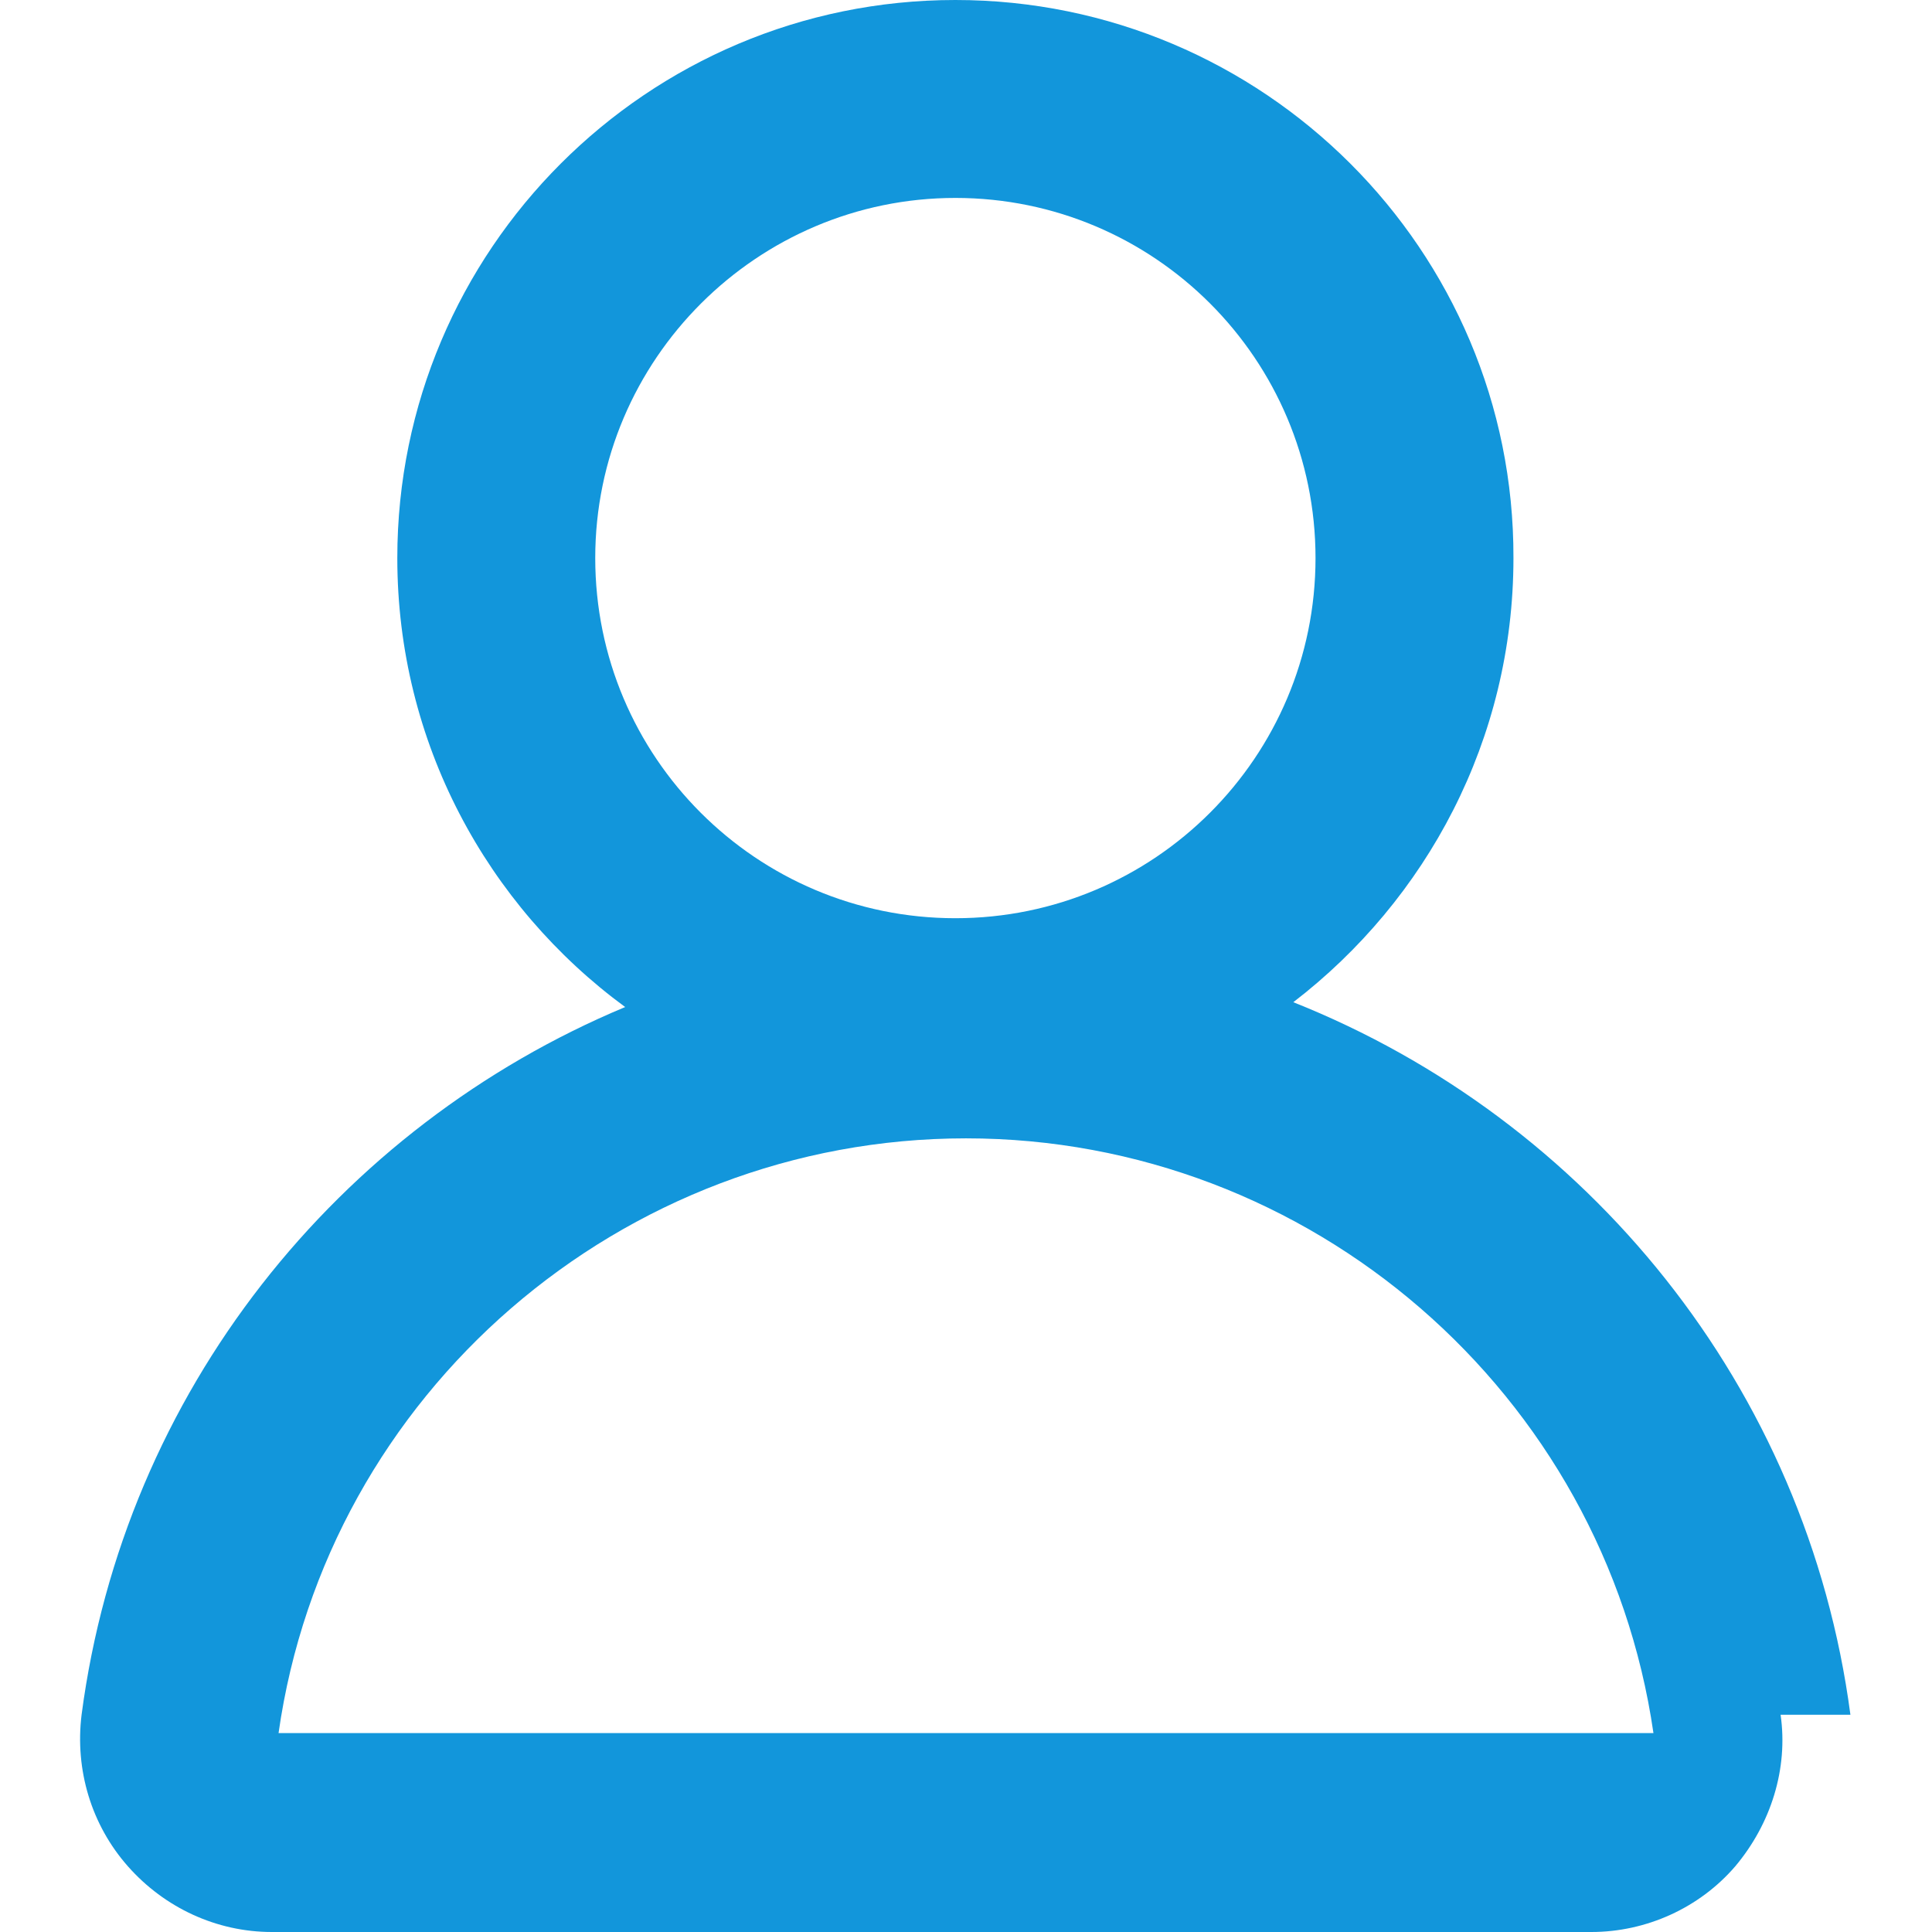 <?xml version="1.0" standalone="no"?>
<svg class="icon" viewBox="0 0 1024 1024" version="1.1" xmlns="http://www.w3.org/2000/svg" width="200" height="200">
    <path d="M980.758 908.858c-23.028-173.993-139.706-315.746-295.276-377.667 70.621-54.245 116.678-139.194 116.678-235.402C802.671 132.542 669.617 0 506.371 0S210.583 132.542 210.583 295.788c0 97.743 47.592 184.228 120.772 237.961-151.988 63.456-265.595 203.674-288.112 375.108-3.582 29.169 5.117 58.339 24.564 80.344 19.446 22.005 47.08 34.799 76.25 34.799h699.4c29.169 0 57.315-12.794 76.25-34.799 18.935-22.517 28.146-51.686 24.052-80.344zM506.371 104.908c105.419 0 190.881 85.461 190.881 190.881s-85.461 190.881-190.881 190.881-190.881-85.461-190.881-190.881 85.973-190.881 190.881-190.881z m-358.732 813.673c25.587-180.134 181.669-315.234 364.362-315.234s338.263 135.1 364.362 315.234H147.638z" fill="#1296db"></path>
</svg>